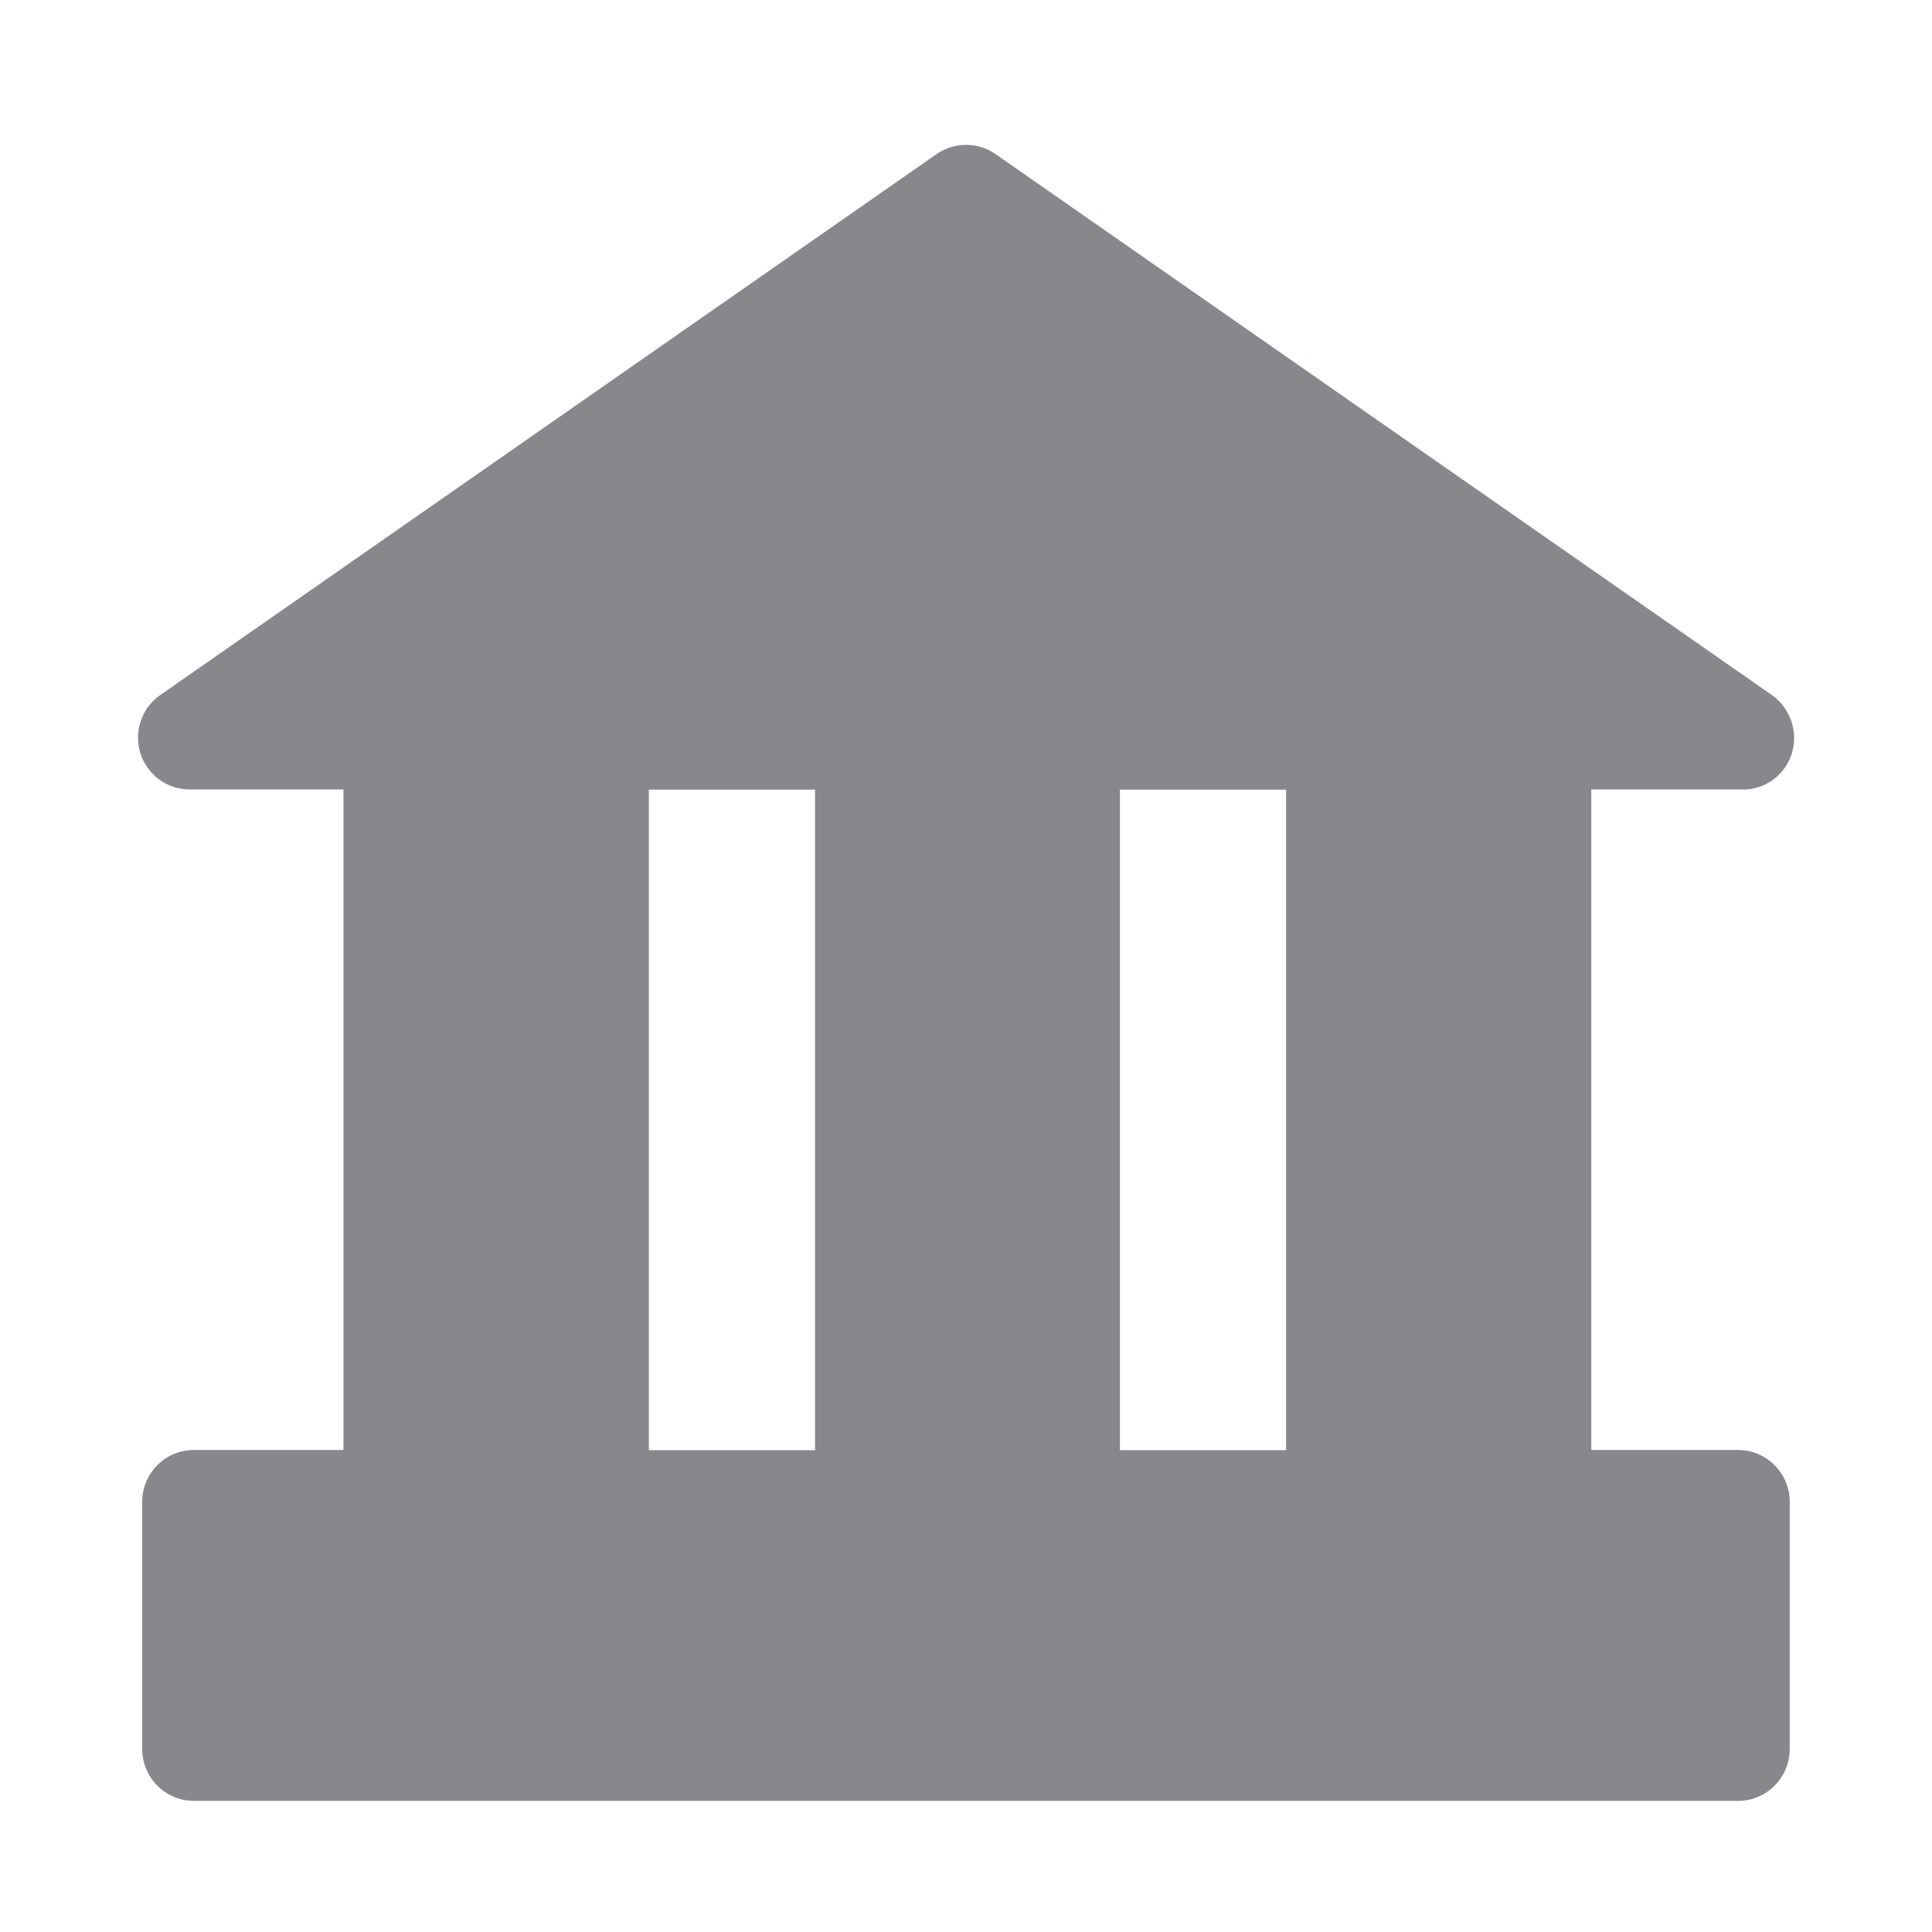 <svg width="28" height="28" viewBox="0 0 28 28" fill="none" xmlns="http://www.w3.org/2000/svg">
<path fill-rule="evenodd" clip-rule="evenodd" d="M9.404 21.017H11.812V11.444H9.404V21.017ZM16.231 21.017H18.639V11.444H16.231V21.017ZM25.255 11.444C25.583 11.444 25.873 11.232 25.969 10.918C26.064 10.604 25.948 10.266 25.682 10.075L14.428 2.233C14.172 2.055 13.834 2.055 13.574 2.233L2.32 10.075C2.051 10.262 1.938 10.604 2.034 10.915C2.133 11.229 2.42 11.441 2.747 11.441H4.978V21.014H2.809C2.396 21.014 2.061 21.352 2.061 21.765V25.348C2.061 25.762 2.396 26.1 2.809 26.1H25.19C25.603 26.1 25.938 25.762 25.938 25.348V21.765C25.938 21.352 25.603 21.014 25.19 21.014H23.062V11.441H25.255V11.444Z" fill="#86888C"/>
</svg>
